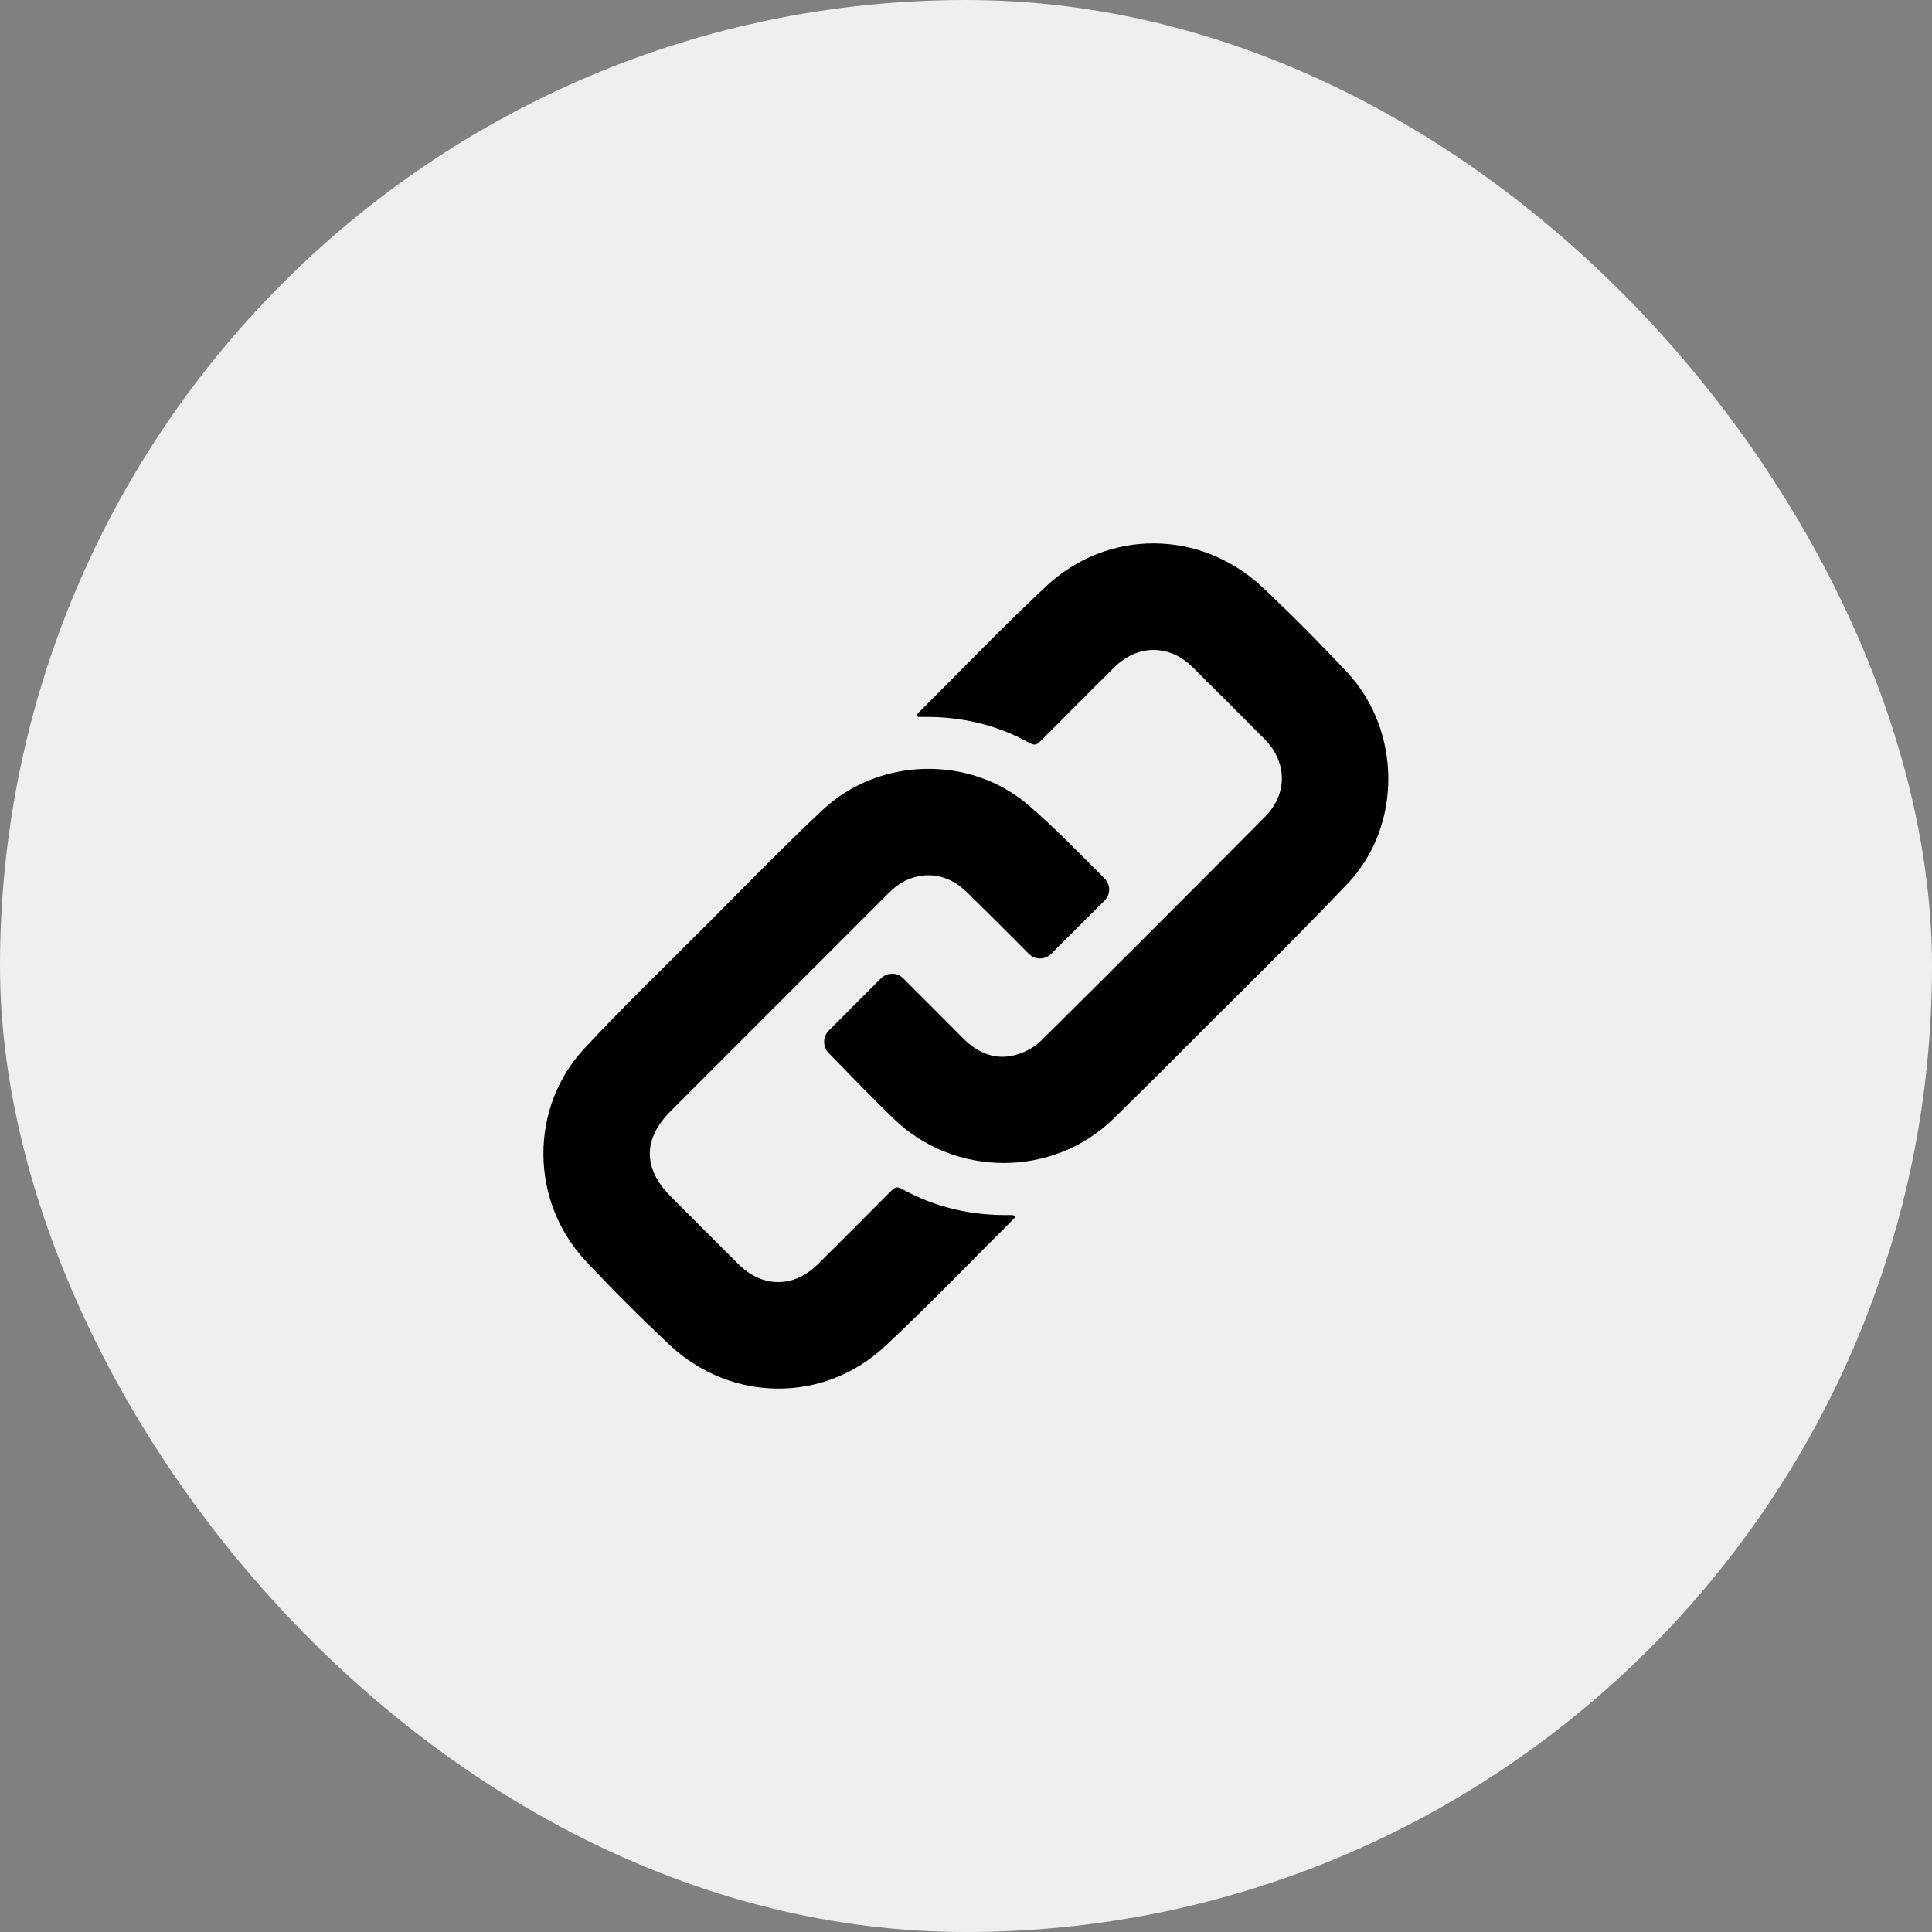 <svg width="32" height="32" viewBox="0 0 32 32" fill="none" xmlns="http://www.w3.org/2000/svg">
<rect x="0" y="0" width="32" height="32" fill="#808080" stroke="none"/>
<rect width="32" height="32" rx="16" fill="#EFEFEF"/>
<path d="M22.311 11.133C21.858 10.65 21.393 10.179 20.91 9.726C19.886 8.768 18.353 8.754 17.329 9.709C16.598 10.392 15.906 11.117 15.197 11.822C15.193 11.827 15.191 11.834 15.188 11.842C15.185 11.853 15.19 11.866 15.199 11.869C15.206 11.872 15.21 11.874 15.215 11.874C15.241 11.875 15.268 11.875 15.293 11.875C15.921 11.867 16.511 12.003 17.06 12.309C17.148 12.358 17.189 12.322 17.244 12.266C17.649 11.859 18.052 11.451 18.46 11.05C18.846 10.669 19.372 10.671 19.754 11.051C20.154 11.448 20.553 11.847 20.948 12.245C21.322 12.623 21.329 13.15 20.953 13.528C19.724 14.768 18.489 16.002 17.249 17.232C17.143 17.338 16.994 17.421 16.852 17.464C16.498 17.573 16.201 17.448 15.946 17.192C15.617 16.859 15.286 16.53 14.961 16.205C14.858 16.102 14.694 16.102 14.591 16.205L13.727 17.07C13.625 17.173 13.625 17.338 13.726 17.442C14.078 17.802 14.431 18.17 14.797 18.525C15.813 19.511 17.442 19.504 18.441 18.531C18.847 18.134 19.25 17.735 19.65 17.331C20.545 16.434 21.452 15.55 22.324 14.632C23.228 13.677 23.213 12.096 22.311 11.133ZM16.772 20.127C16.758 20.125 16.745 20.125 16.73 20.125C16.093 20.136 15.49 20 14.934 19.69C14.842 19.638 14.802 19.683 14.749 19.736C14.348 20.138 13.948 20.542 13.545 20.941C13.145 21.336 12.626 21.333 12.228 20.936C11.855 20.565 11.484 20.192 11.111 19.819C10.647 19.355 10.646 18.866 11.11 18.402L14.669 14.842C14.706 14.805 14.743 14.768 14.781 14.733C15.063 14.479 15.454 14.421 15.781 14.602C15.893 14.662 15.993 14.754 16.084 14.845C16.407 15.162 16.726 15.483 17.041 15.799C17.143 15.901 17.308 15.901 17.41 15.799C17.703 15.506 17.994 15.216 18.295 14.917C18.398 14.815 18.396 14.651 18.294 14.549C17.881 14.138 17.476 13.714 17.033 13.335C16.066 12.504 14.561 12.541 13.63 13.411C12.967 14.032 12.337 14.683 11.695 15.325C11.021 16 10.335 16.663 9.684 17.36C8.764 18.344 8.777 19.895 9.698 20.882C10.146 21.362 10.612 21.826 11.09 22.275C12.103 23.227 13.642 23.247 14.658 22.299C15.393 21.613 16.089 20.885 16.802 20.176C16.807 20.171 16.809 20.163 16.81 20.154C16.81 20.141 16.794 20.128 16.772 20.127Z" fill="black"/>
</svg>
